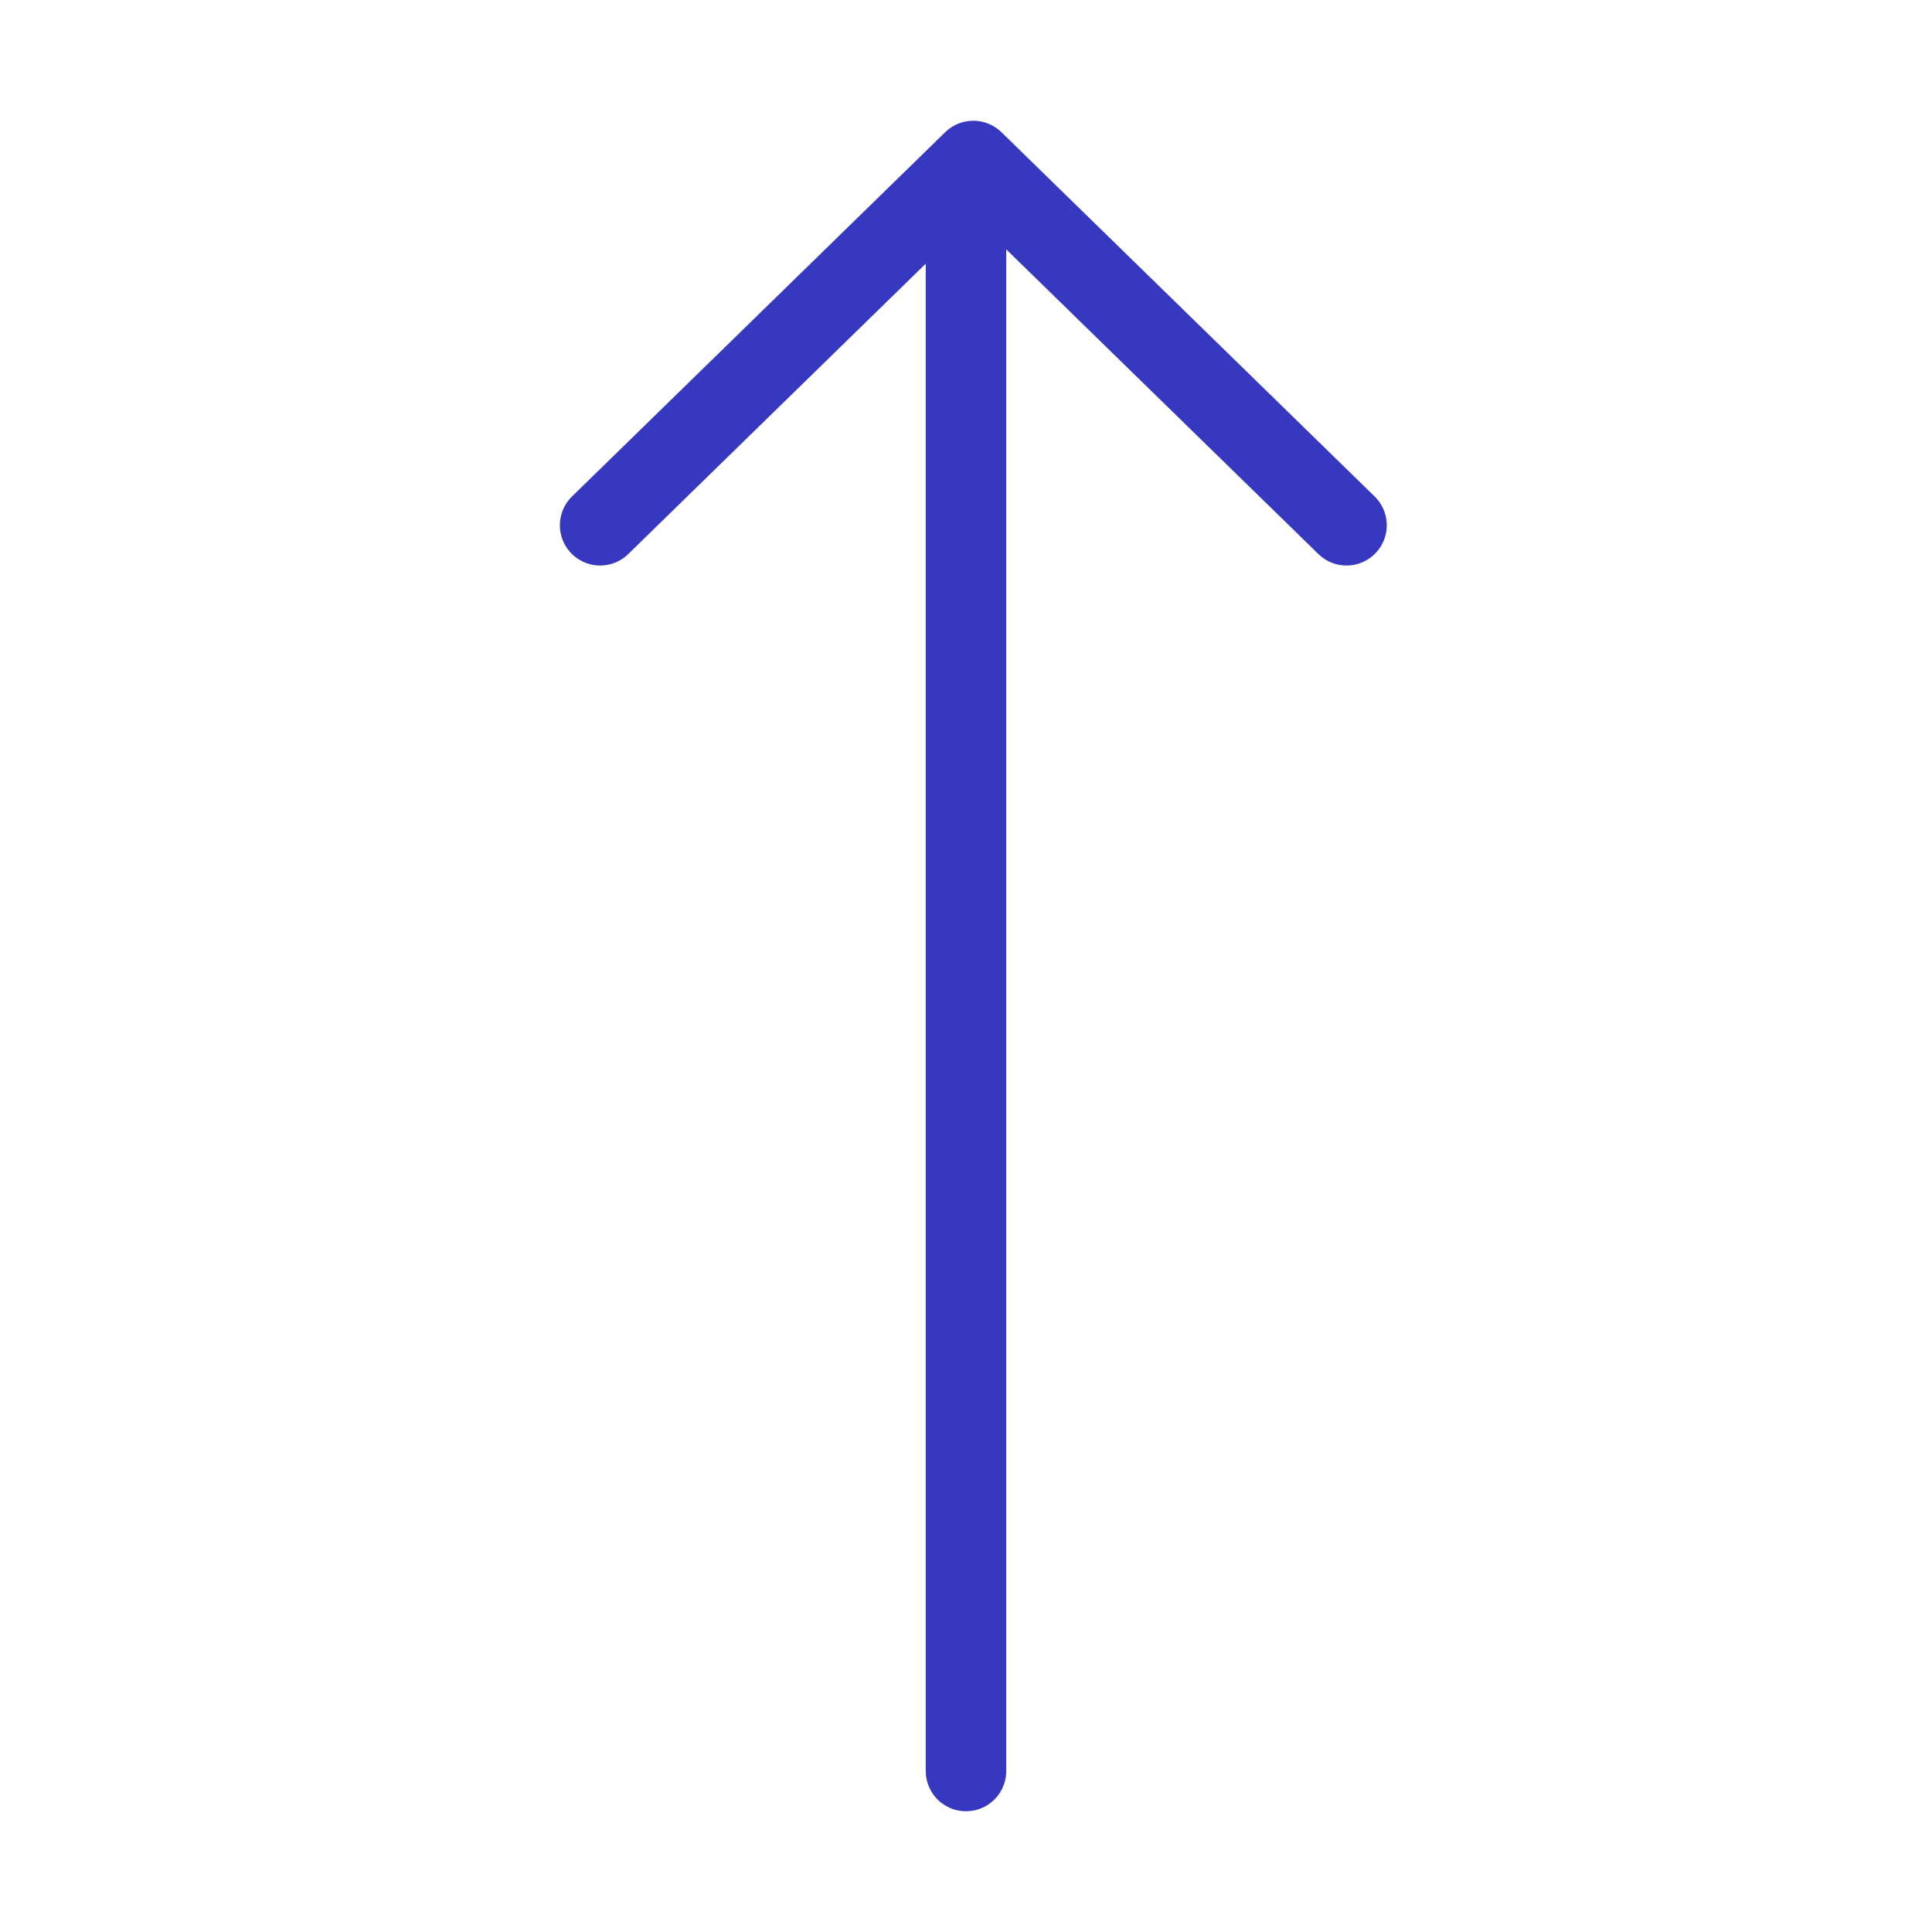 <svg width="24" height="24" viewBox="0 0 24 24" fill="none" xmlns="http://www.w3.org/2000/svg">
<path d="M7.455 6.525L12.091 2L16.727 6.525" stroke="#3738C0" stroke-miterlimit="10" stroke-linecap="round" stroke-linejoin="round"/>
<path d="M12 2.091V22" stroke="#3738C0" stroke-miterlimit="10" stroke-linecap="round" stroke-linejoin="round"/>
</svg>
